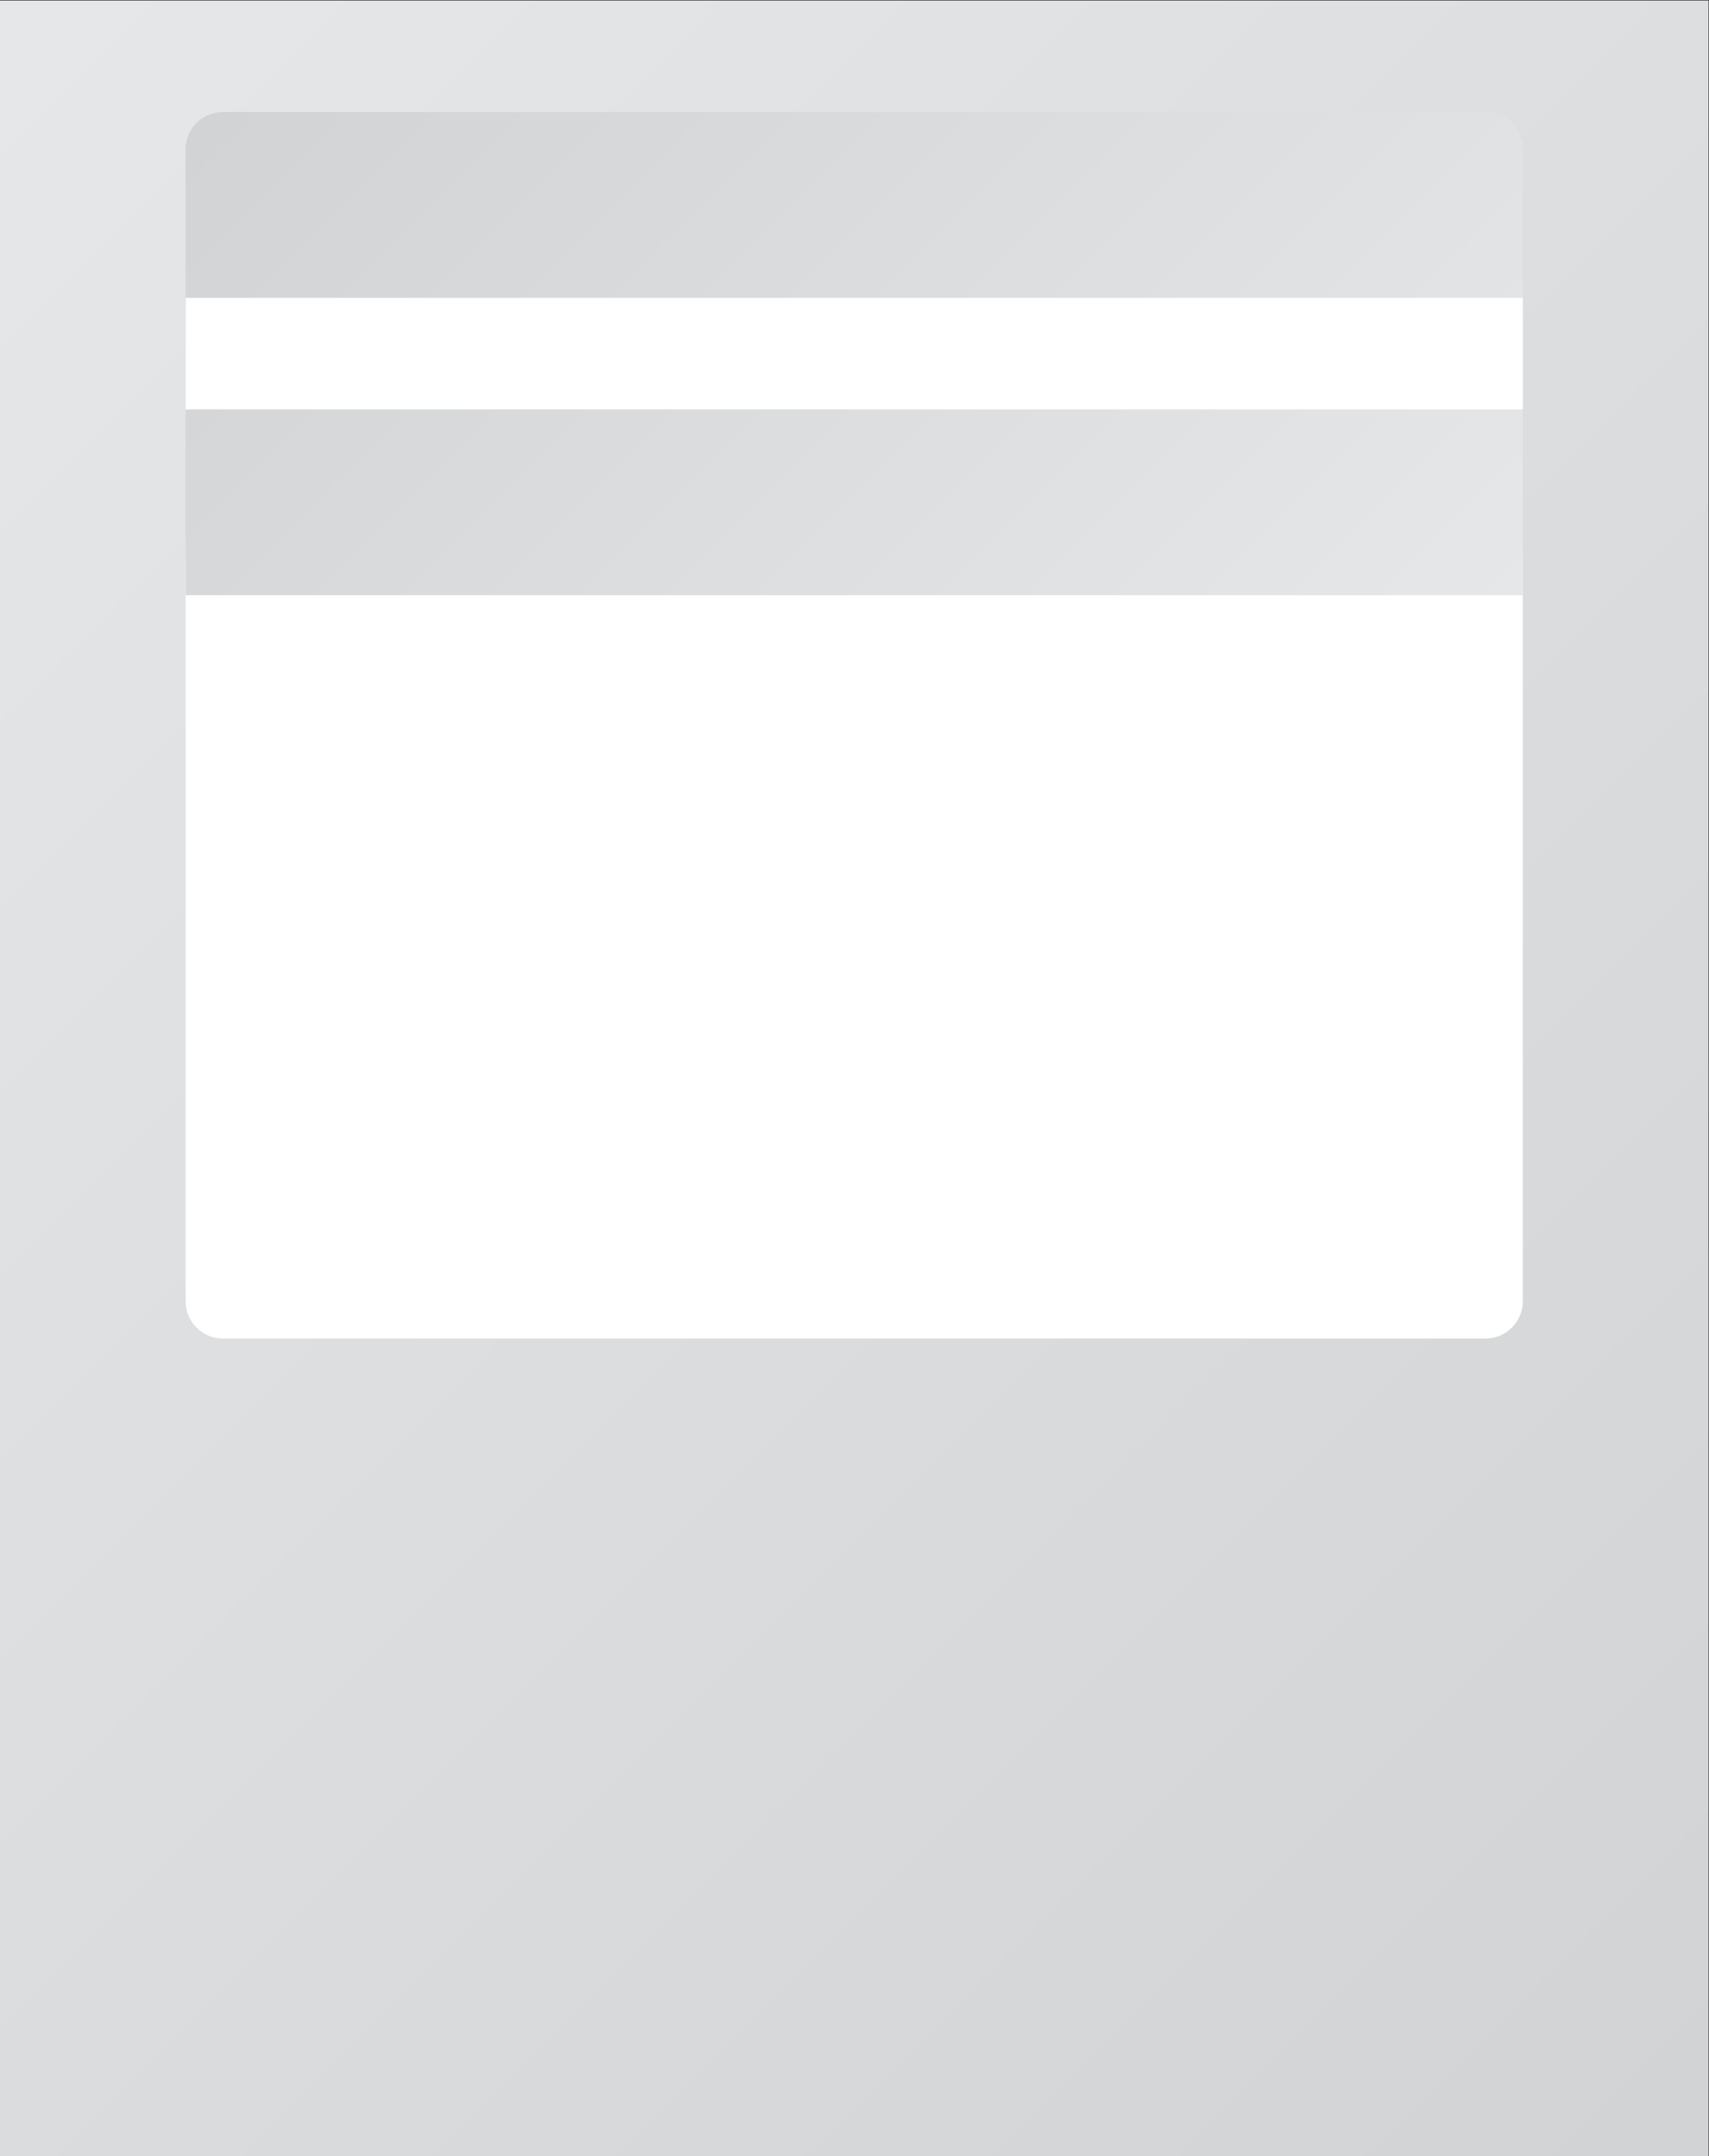 <?xml version="1.0" encoding="UTF-8" standalone="no"?>
<svg
   xmlns:dc="http://purl.org/dc/elements/1.1/"
   xmlns:cc="http://creativecommons.org/ns#"
   xmlns:rdf="http://www.w3.org/1999/02/22-rdf-syntax-ns#"
   xmlns:svg="http://www.w3.org/2000/svg"
   xmlns="http://www.w3.org/2000/svg"
   viewBox="0 0 245.333 309.333"
   height="309.333"
   width="245.333"
   xml:space="preserve"
   id="svg2"
   version="1.1"><rect x="0" y="0" width="245.333" height="309.333" fill="#333333" stroke="none"/><defs
     id="defs6"><clipPath
       id="clipPath18"
       clipPathUnits="userSpaceOnUse"><path
         id="path16"
         d="M 220,12 H 36 v 232 h 184 z" /></clipPath><linearGradient
       id="linearGradient28"
       spreadMethod="pad"
       gradientTransform="matrix(208,-208,-208,-208,24,232)"
       gradientUnits="userSpaceOnUse"
       y2="0"
       x2="1"
       y1="0"
       x1="0"><stop
         id="stop24"
         offset="0"
         style="stop-opacity:1;stop-color:#e6e7e8" /><stop
         id="stop26"
         offset="1"
         style="stop-opacity:1;stop-color:#d1d3d4" /></linearGradient><clipPath
       id="clipPath38"
       clipPathUnits="userSpaceOnUse"><path
         id="path36"
         d="M 0,256 H 256 V 0 H 0 Z" /></clipPath><clipPath
       id="clipPath50"
       clipPathUnits="userSpaceOnUse"><path
         id="path48"
         d="m 60,232 c -2.209,0 -4,-1.791 -4,-4 v 0 -48 h 144 v 48 c 0,2.209 -1.791,4 -4,4 v 0 z" /></clipPath><linearGradient
       id="linearGradient60"
       spreadMethod="pad"
       gradientTransform="matrix(-96.828,96.828,96.828,96.828,176.414,156.414)"
       gradientUnits="userSpaceOnUse"
       y2="0"
       x2="1"
       y1="0"
       x1="0"><stop
         id="stop56"
         offset="0"
         style="stop-opacity:1;stop-color:#e6e7e8" /><stop
         id="stop58"
         offset="1"
         style="stop-opacity:1;stop-color:#d1d3d4" /></linearGradient><clipPath
       id="clipPath70"
       clipPathUnits="userSpaceOnUse"><path
         id="path68"
         d="M 0,256 H 256 V 0 H 0 Z" /></clipPath></defs><g
     transform="matrix(1.333,0,0,-1.333,-48,325.333)"
     id="g10"><g
       id="g12"><g
         clip-path="url(#clipPath18)"
         id="g14"><g
           id="g20"><g
             id="g22"><path
               id="path30"
               style="fill:url(#linearGradient28);stroke:none"
               d="M 220,12 H 36 v 232 h 184 z" /></g></g></g></g><g
       id="g32"><g
         clip-path="url(#clipPath38)"
         id="g34"><g
           transform="translate(196,100)"
           id="g40"><path
             id="path42"
             style="fill:#ffffff;fill-opacity:1;fill-rule:nonzero;stroke:none"
             d="m 0,0 h -136 c -2.2,0 -4,1.8 -4,4 V 84 H 4 V 4 C 4,1.8 2.2,0 0,0" /></g></g></g><g
       id="g44"><g
         clip-path="url(#clipPath50)"
         id="g46"><g
           id="g52"><g
             id="g54"><path
               id="path62"
               style="fill:url(#linearGradient60);stroke:none"
               d="m 60,232 c -2.209,0 -4,-1.791 -4,-4 v 0 -48 h 144 v 48 c 0,2.209 -1.791,4 -4,4 v 0 z" /></g></g></g></g><g
       id="g64"><g
         clip-path="url(#clipPath70)"
         id="g66"><path
           id="path72"
           style="fill:#ffffff;fill-opacity:1;fill-rule:nonzero;stroke:none"
           d="M 200,200 H 56 v 12 h 144 z" /></g></g></g></svg>